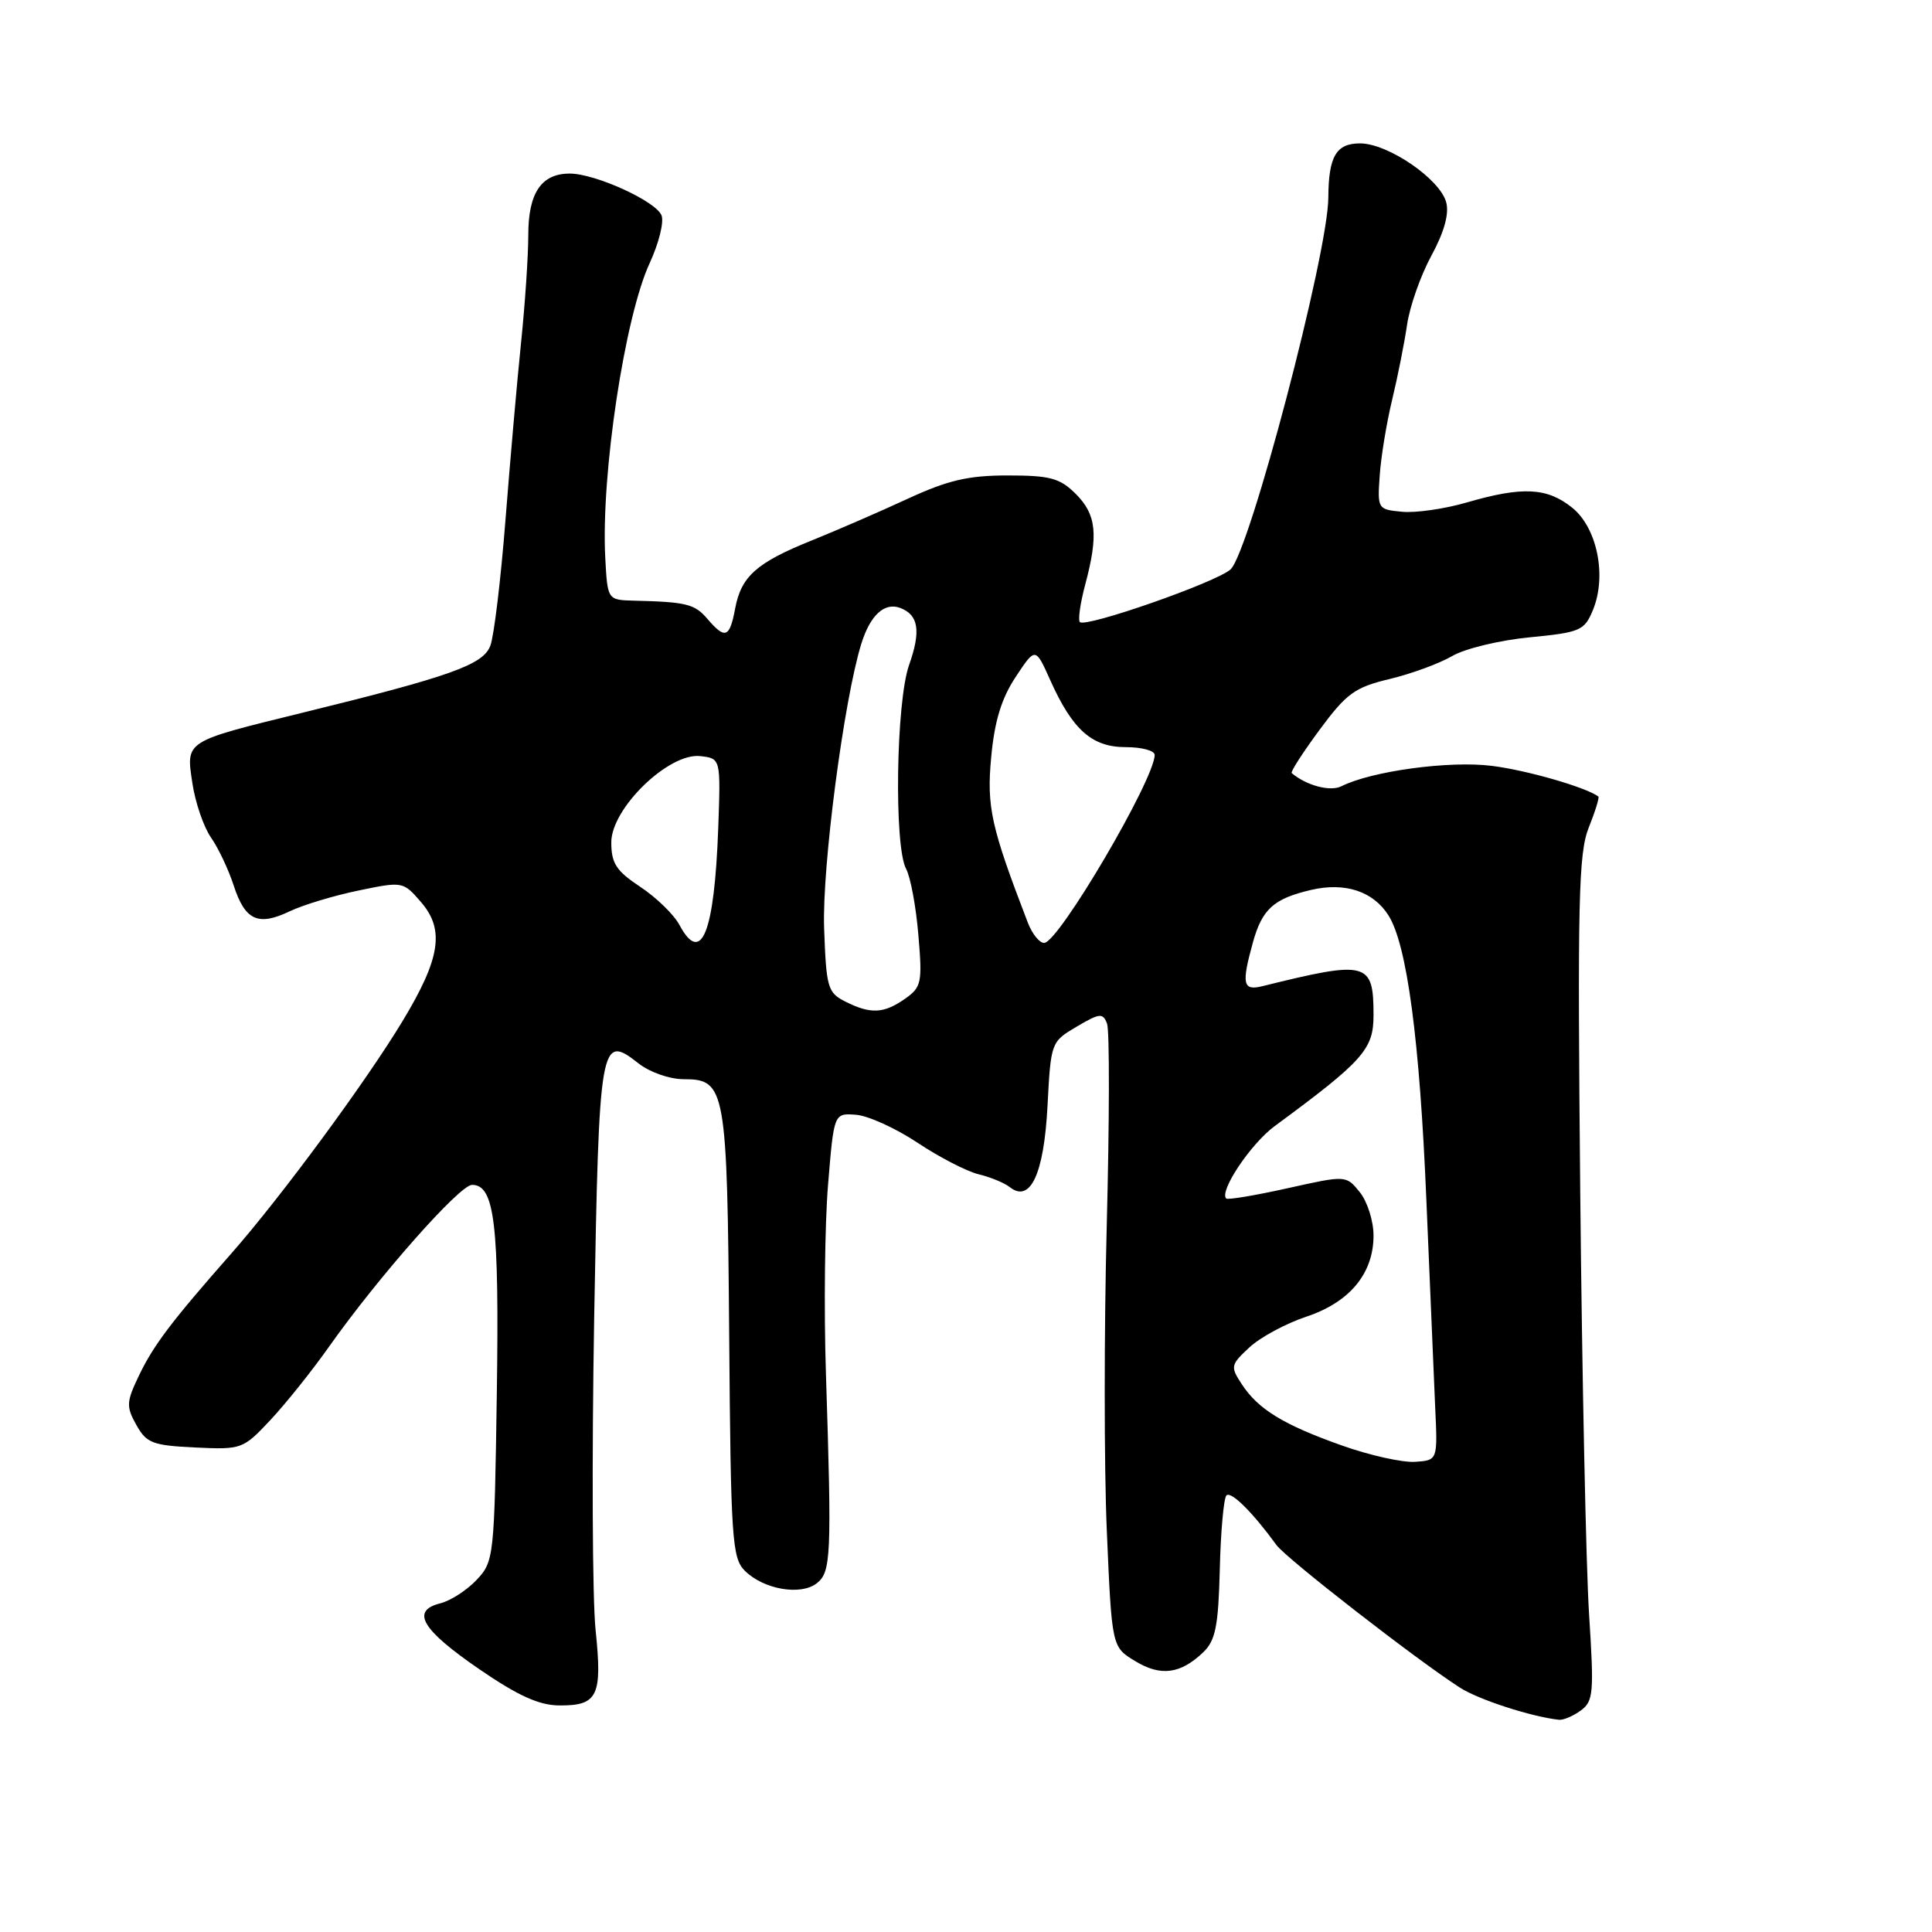 <?xml version="1.0" encoding="UTF-8" standalone="no"?>
<!DOCTYPE svg PUBLIC "-//W3C//DTD SVG 1.1//EN" "http://www.w3.org/Graphics/SVG/1.1/DTD/svg11.dtd" >
<svg xmlns="http://www.w3.org/2000/svg" xmlns:xlink="http://www.w3.org/1999/xlink" version="1.1" viewBox="0 0 256 256">
 <g >
 <path fill="currentColor"
d=" M 209.46 226.65 C 211.14 225.43 211.23 224.32 210.56 213.90 C 210.16 207.63 209.63 182.49 209.39 158.03 C 209.02 119.37 209.16 113.05 210.52 109.65 C 211.38 107.51 211.95 105.65 211.79 105.54 C 210.09 104.30 202.28 102.05 197.67 101.48 C 192.03 100.77 181.72 102.18 177.75 104.18 C 176.28 104.93 173.11 104.09 171.16 102.44 C 170.97 102.28 172.64 99.70 174.86 96.69 C 178.42 91.88 179.52 91.07 184.14 89.97 C 187.02 89.28 190.75 87.91 192.44 86.92 C 194.12 85.94 198.73 84.83 202.68 84.45 C 209.38 83.80 209.94 83.56 211.06 80.86 C 212.94 76.33 211.64 69.93 208.31 67.26 C 204.99 64.60 201.74 64.44 194.42 66.56 C 191.46 67.43 187.57 67.99 185.77 67.81 C 182.55 67.51 182.51 67.43 182.82 63.00 C 182.99 60.52 183.73 56.02 184.46 53.00 C 185.19 49.98 186.08 45.50 186.44 43.06 C 186.79 40.61 188.25 36.48 189.67 33.87 C 191.36 30.76 192.04 28.33 191.63 26.81 C 190.81 23.72 183.91 19.00 180.21 19.00 C 177.05 19.00 176.04 20.72 176.01 26.18 C 175.98 33.58 165.56 73.18 163.05 75.45 C 161.17 77.16 143.87 83.20 143.09 82.43 C 142.82 82.16 143.14 79.92 143.80 77.45 C 145.56 70.86 145.29 68.19 142.55 65.45 C 140.44 63.35 139.16 63.00 133.52 63.00 C 128.28 63.00 125.60 63.63 120.23 66.11 C 116.53 67.82 110.84 70.29 107.59 71.60 C 100.25 74.55 98.21 76.36 97.41 80.64 C 96.68 84.53 96.09 84.75 93.73 82.00 C 92.05 80.03 90.96 79.76 84.00 79.59 C 80.50 79.50 80.50 79.50 80.20 73.90 C 79.62 62.91 82.78 41.96 86.10 34.83 C 87.29 32.25 88.00 29.43 87.66 28.55 C 86.94 26.67 78.88 23.00 75.49 23.00 C 71.73 23.00 70.00 25.56 70.00 31.15 C 70.00 33.91 69.57 40.29 69.05 45.33 C 68.53 50.37 67.60 60.97 66.98 68.87 C 66.36 76.78 65.46 84.29 64.97 85.57 C 64.01 88.09 59.73 89.62 40.00 94.46 C 24.39 98.30 24.64 98.13 25.49 103.76 C 25.87 106.34 26.99 109.59 27.96 110.98 C 28.93 112.37 30.28 115.22 30.96 117.32 C 32.47 121.96 34.19 122.76 38.39 120.75 C 40.15 119.91 44.25 118.67 47.50 118.00 C 53.38 116.78 53.42 116.79 55.81 119.56 C 58.94 123.20 58.35 127.01 53.36 135.27 C 48.49 143.34 37.26 158.58 30.68 166.06 C 22.65 175.18 20.31 178.28 18.37 182.36 C 16.74 185.77 16.71 186.39 18.07 188.82 C 19.41 191.22 20.22 191.53 25.85 191.80 C 32.02 192.09 32.20 192.03 35.82 188.17 C 37.84 186.02 41.37 181.61 43.65 178.37 C 50.20 169.12 60.91 157.00 62.55 157.00 C 65.55 157.00 66.16 162.16 65.83 184.67 C 65.51 206.34 65.45 206.90 63.16 209.34 C 61.87 210.71 59.70 212.11 58.34 212.45 C 54.39 213.44 55.87 215.93 63.50 221.17 C 68.66 224.71 71.45 225.97 74.13 225.98 C 79.21 226.01 79.83 224.73 78.92 216.00 C 78.49 211.88 78.41 193.31 78.73 174.74 C 79.38 137.83 79.54 136.92 84.60 140.90 C 86.10 142.08 88.73 143.00 90.60 143.00 C 96.15 143.00 96.36 144.17 96.62 176.90 C 96.83 203.86 97.00 206.44 98.68 208.12 C 101.14 210.59 106.06 211.46 108.20 209.81 C 110.13 208.33 110.22 206.27 109.44 182.00 C 109.16 173.47 109.29 162.22 109.72 157.00 C 110.50 147.50 110.50 147.50 113.40 147.71 C 115.00 147.82 118.68 149.49 121.58 151.42 C 124.48 153.35 128.13 155.23 129.68 155.60 C 131.23 155.97 133.09 156.74 133.80 157.30 C 136.52 159.45 138.33 155.57 138.80 146.56 C 139.24 138.11 139.27 138.04 142.66 136.04 C 145.72 134.23 146.14 134.19 146.69 135.64 C 147.03 136.53 147.01 148.56 146.65 162.38 C 146.29 176.20 146.29 194.41 146.66 202.86 C 147.32 218.23 147.32 218.23 150.41 220.10 C 153.80 222.17 156.43 221.82 159.45 218.92 C 161.06 217.37 161.44 215.47 161.63 207.93 C 161.75 202.91 162.15 198.51 162.51 198.15 C 163.12 197.55 165.97 200.37 169.15 204.74 C 170.47 206.53 187.58 219.84 193.43 223.61 C 195.92 225.21 202.84 227.46 206.56 227.88 C 207.14 227.95 208.45 227.39 209.46 226.65 Z  M 177.88 191.56 C 170.08 188.80 166.72 186.75 164.54 183.41 C 163.01 181.08 163.06 180.85 165.56 178.53 C 167.00 177.19 170.39 175.37 173.08 174.47 C 178.84 172.56 182.00 168.75 182.00 163.71 C 182.00 161.79 181.18 159.21 180.18 157.97 C 178.36 155.72 178.36 155.72 170.60 157.45 C 166.33 158.40 162.68 159.01 162.48 158.81 C 161.52 157.85 165.73 151.55 168.91 149.21 C 180.64 140.57 182.00 139.04 182.00 134.53 C 182.00 127.43 181.21 127.22 167.25 130.68 C 164.68 131.31 164.49 130.39 166.02 124.86 C 167.25 120.45 168.77 119.08 173.72 117.92 C 178.21 116.87 181.94 118.09 183.97 121.28 C 186.43 125.13 188.12 137.82 189.00 159.00 C 189.47 170.28 190.00 182.65 190.17 186.50 C 190.50 193.50 190.50 193.50 187.50 193.70 C 185.85 193.81 181.52 192.85 177.88 191.56 Z  M 112.00 132.71 C 109.67 131.53 109.48 130.87 109.20 122.97 C 108.92 114.89 111.81 92.81 114.12 85.33 C 115.30 81.51 117.20 79.76 119.30 80.56 C 121.72 81.49 122.05 83.62 120.46 88.11 C 118.73 93.01 118.45 112.11 120.06 115.12 C 120.65 116.21 121.38 120.16 121.69 123.90 C 122.23 130.23 122.10 130.81 119.91 132.35 C 117.10 134.32 115.35 134.40 112.00 132.71 Z  M 90.03 122.56 C 89.30 121.19 86.97 118.92 84.85 117.52 C 81.65 115.40 81.00 114.40 81.00 111.61 C 81.00 107.10 88.63 99.71 92.80 100.19 C 95.50 100.50 95.50 100.50 95.17 109.74 C 94.66 123.64 92.93 127.97 90.03 122.56 Z  M 136.19 122.25 C 131.30 109.54 130.72 106.90 131.34 100.31 C 131.78 95.55 132.70 92.54 134.58 89.70 C 137.20 85.74 137.20 85.74 139.16 90.12 C 142.12 96.72 144.69 99.00 149.17 99.00 C 151.28 99.00 153.00 99.46 153.00 100.03 C 153.00 103.24 140.31 124.85 138.37 124.94 C 137.75 124.97 136.77 123.76 136.19 122.25 Z "/>
</g>
</svg>